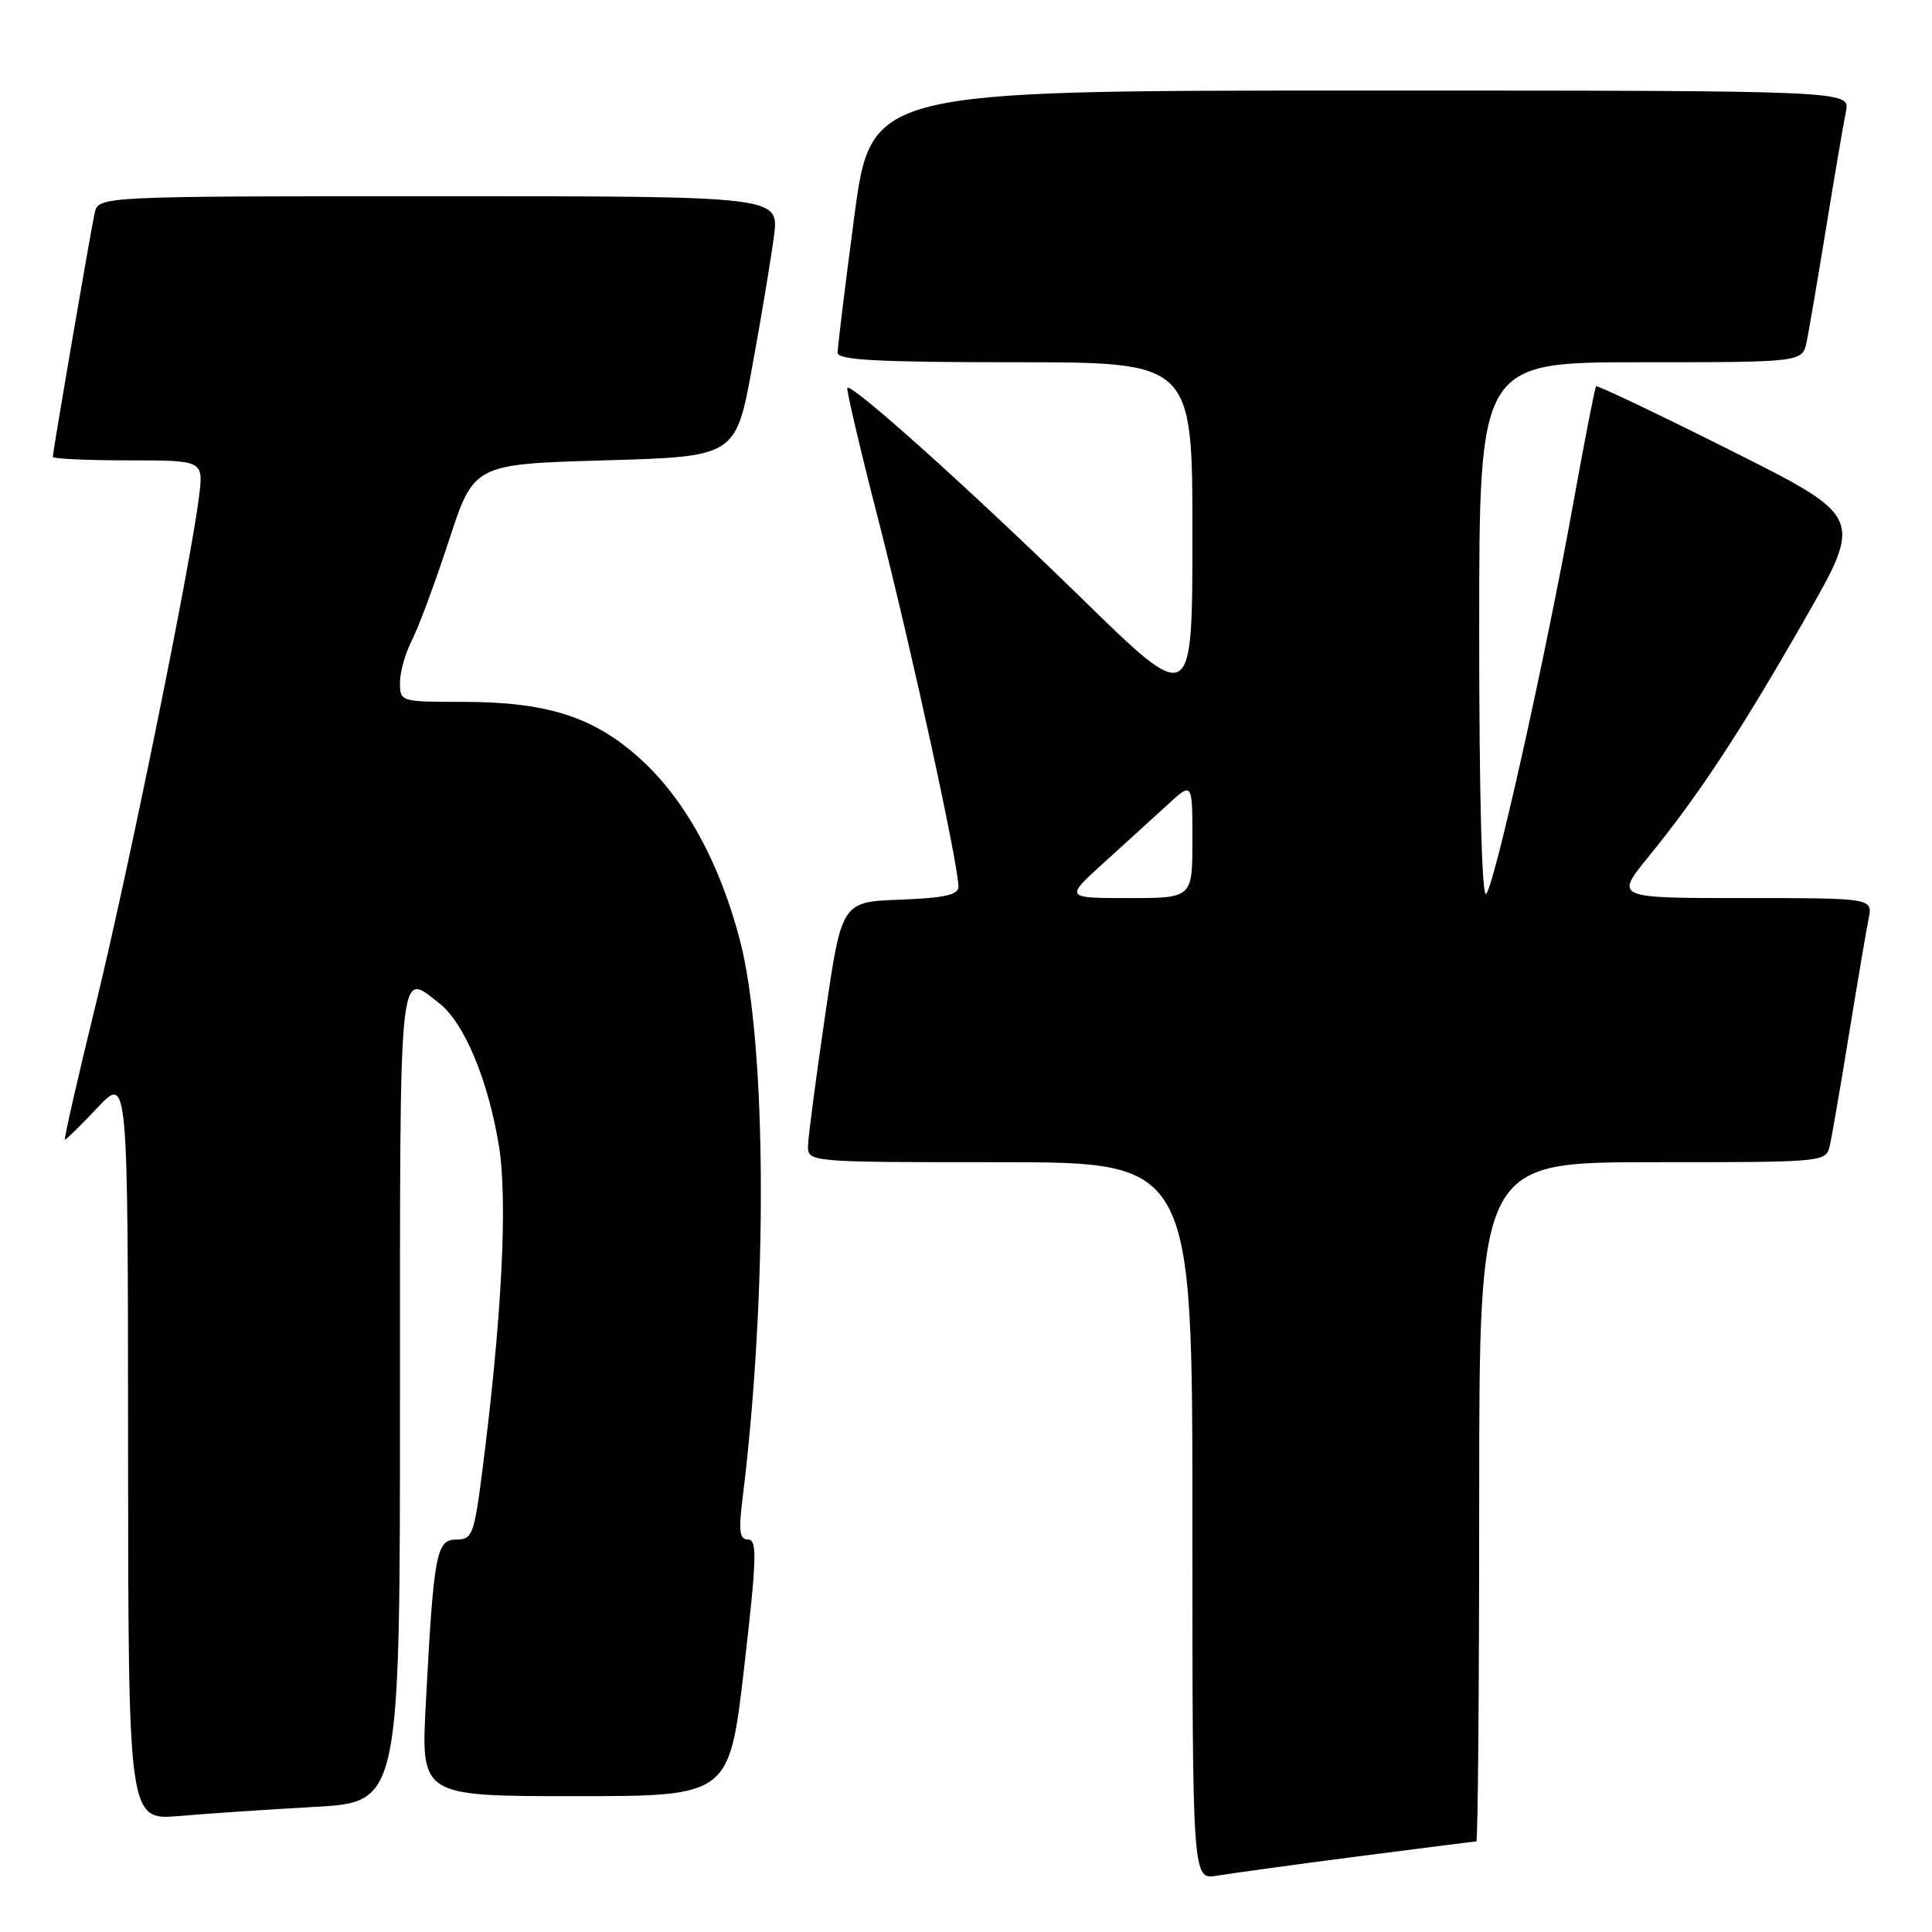 <?xml version="1.0" encoding="UTF-8" standalone="no"?>
<!DOCTYPE svg PUBLIC "-//W3C//DTD SVG 1.1//EN" "http://www.w3.org/Graphics/SVG/1.1/DTD/svg11.dtd" >
<svg xmlns="http://www.w3.org/2000/svg" xmlns:xlink="http://www.w3.org/1999/xlink" version="1.1" viewBox="0 0 256 256">
 <g >
 <path fill="currentColor"
d=" M 179.87 245.99 C 188.32 244.90 195.41 244.00 195.62 244.00 C 195.83 244.00 196.00 223.75 196.00 199.00 C 196.00 154.00 196.00 154.00 218.98 154.00 C 241.96 154.00 241.96 154.00 242.47 151.75 C 242.75 150.51 243.89 143.88 245.01 137.00 C 246.13 130.12 247.29 123.26 247.60 121.75 C 248.16 119.00 248.16 119.00 231.07 119.00 C 213.98 119.00 213.98 119.00 218.42 113.54 C 225.09 105.36 230.61 96.96 239.17 82.00 C 246.90 68.50 246.90 68.50 229.34 59.69 C 219.69 54.85 211.65 51.02 211.49 51.19 C 211.33 51.36 209.99 58.25 208.50 66.50 C 204.83 86.89 198.05 117.29 196.92 118.45 C 196.36 119.03 196.00 105.50 196.00 83.70 C 196.00 48.00 196.00 48.00 217.42 48.00 C 238.84 48.00 238.84 48.00 239.40 45.25 C 239.71 43.74 240.88 36.88 242.00 30.00 C 243.12 23.12 244.29 16.26 244.60 14.75 C 245.16 12.00 245.16 12.00 180.29 12.00 C 115.42 12.00 115.42 12.00 113.19 28.75 C 111.97 37.96 110.98 46.06 110.99 46.75 C 111.00 47.71 116.37 48.00 134.50 48.00 C 158.00 48.00 158.00 48.00 158.00 70.81 C 158.00 93.62 158.00 93.62 143.25 79.21 C 128.67 64.97 112.88 50.79 112.28 51.39 C 112.11 51.56 113.98 59.53 116.44 69.10 C 120.73 85.80 127.00 114.55 127.00 117.50 C 127.00 118.57 125.13 118.99 119.27 119.21 C 111.53 119.50 111.53 119.50 109.34 134.50 C 108.13 142.75 107.11 150.51 107.07 151.75 C 107.00 154.00 107.00 154.00 132.50 154.00 C 158.00 154.00 158.00 154.00 158.00 201.55 C 158.00 249.09 158.00 249.09 161.25 248.54 C 163.04 248.24 171.41 247.09 179.87 245.99 Z  M 41.75 239.42 C 53.00 238.78 53.00 238.78 53.00 184.89 C 53.00 126.61 52.79 128.69 58.23 132.96 C 61.52 135.55 64.66 143.06 66.10 151.77 C 67.30 159.02 66.50 174.71 63.89 195.06 C 62.82 203.36 62.58 204.00 60.46 204.00 C 57.81 204.00 57.47 205.79 56.42 225.75 C 55.78 238.00 55.78 238.00 76.21 238.00 C 96.63 238.00 96.63 238.00 98.60 221.00 C 100.27 206.56 100.35 204.00 99.14 204.00 C 98.01 204.00 97.85 202.93 98.37 198.75 C 101.75 171.53 101.61 138.41 98.07 124.69 C 95.38 114.29 90.74 105.85 84.73 100.45 C 78.63 94.97 72.45 93.00 61.32 93.00 C 53.07 93.00 53.00 92.98 53.00 90.45 C 53.00 89.05 53.71 86.53 54.57 84.86 C 55.44 83.19 57.64 77.25 59.47 71.66 C 62.79 61.50 62.79 61.50 80.14 61.00 C 97.50 60.50 97.50 60.50 99.69 48.50 C 100.90 41.90 102.18 34.14 102.56 31.25 C 103.23 26.00 103.23 26.00 58.13 26.00 C 13.04 26.00 13.04 26.00 12.54 28.25 C 11.99 30.75 7.00 59.82 7.00 60.54 C 7.00 60.79 11.49 61.00 16.98 61.00 C 26.96 61.00 26.96 61.00 26.38 65.75 C 25.27 74.79 16.97 115.58 12.65 133.25 C 10.26 143.01 8.44 151.00 8.61 151.00 C 8.79 151.00 10.73 149.09 12.94 146.75 C 16.95 142.50 16.95 142.50 16.97 191.85 C 17.00 241.20 17.00 241.20 23.75 240.63 C 27.46 240.31 35.56 239.76 41.75 239.42 Z  M 146.29 114.29 C 149.16 111.70 152.96 108.23 154.75 106.59 C 158.00 103.61 158.00 103.61 158.00 111.30 C 158.00 119.00 158.00 119.00 149.54 119.00 C 141.09 119.00 141.09 119.00 146.29 114.29 Z "/>
</g>
</svg>